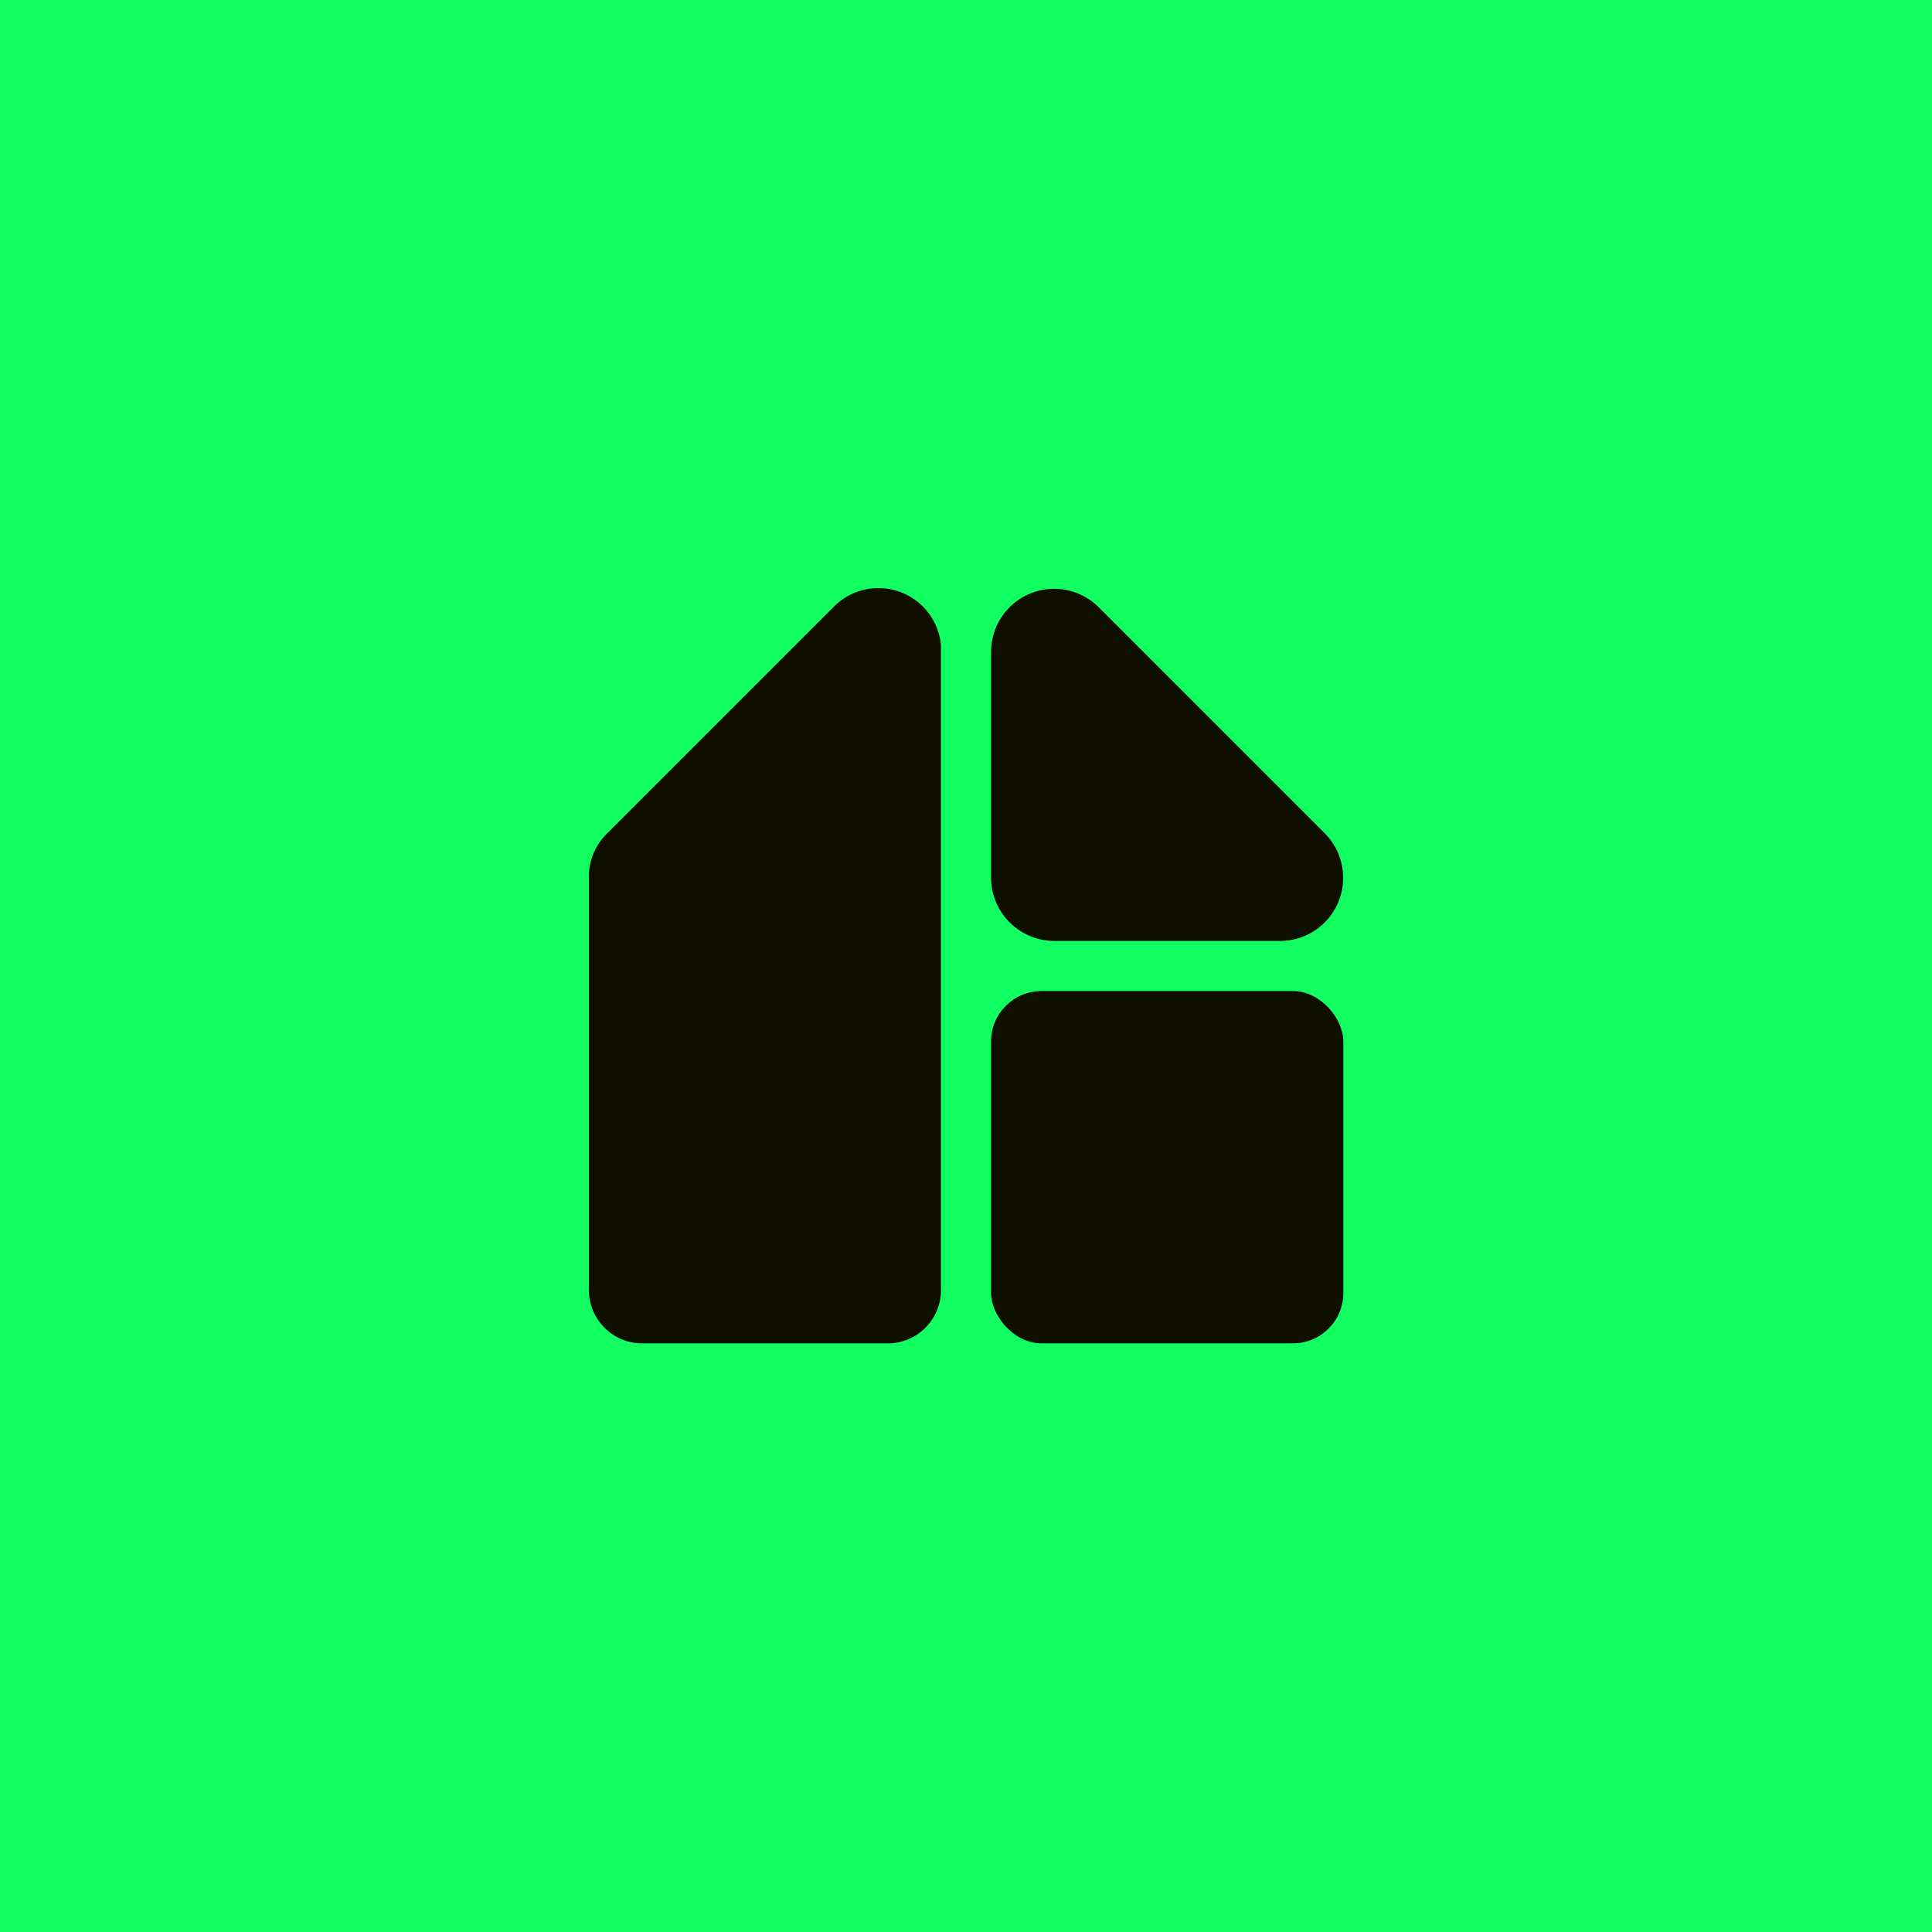 <svg xmlns="http://www.w3.org/2000/svg" viewBox="0 0 64 64"><defs><style>.a{fill:#12ff62;}.b{fill:#0f0f00;}</style></defs><rect class="a" width="64" height="64"/><rect class="b" x="32.83" y="32.83" width="11.67" height="11.67" rx="1.67"/><path class="b" d="M34.92,31.17h7.49a2.09,2.09,0,0,0,1.47-3.57L36.4,20.12a2.09,2.09,0,0,0-3.57,1.47v7.49A2.1,2.1,0,0,0,34.92,31.17Z"/><path class="b" d="M27.6,20.12,20.12,27.6a2,2,0,0,0-.61,1.31h0V42.64a1.77,1.77,0,0,0,1.67,1.86H29.5a1.77,1.77,0,0,0,1.67-1.86V21.36h0A2.08,2.08,0,0,0,27.6,20.12Z"/></svg>